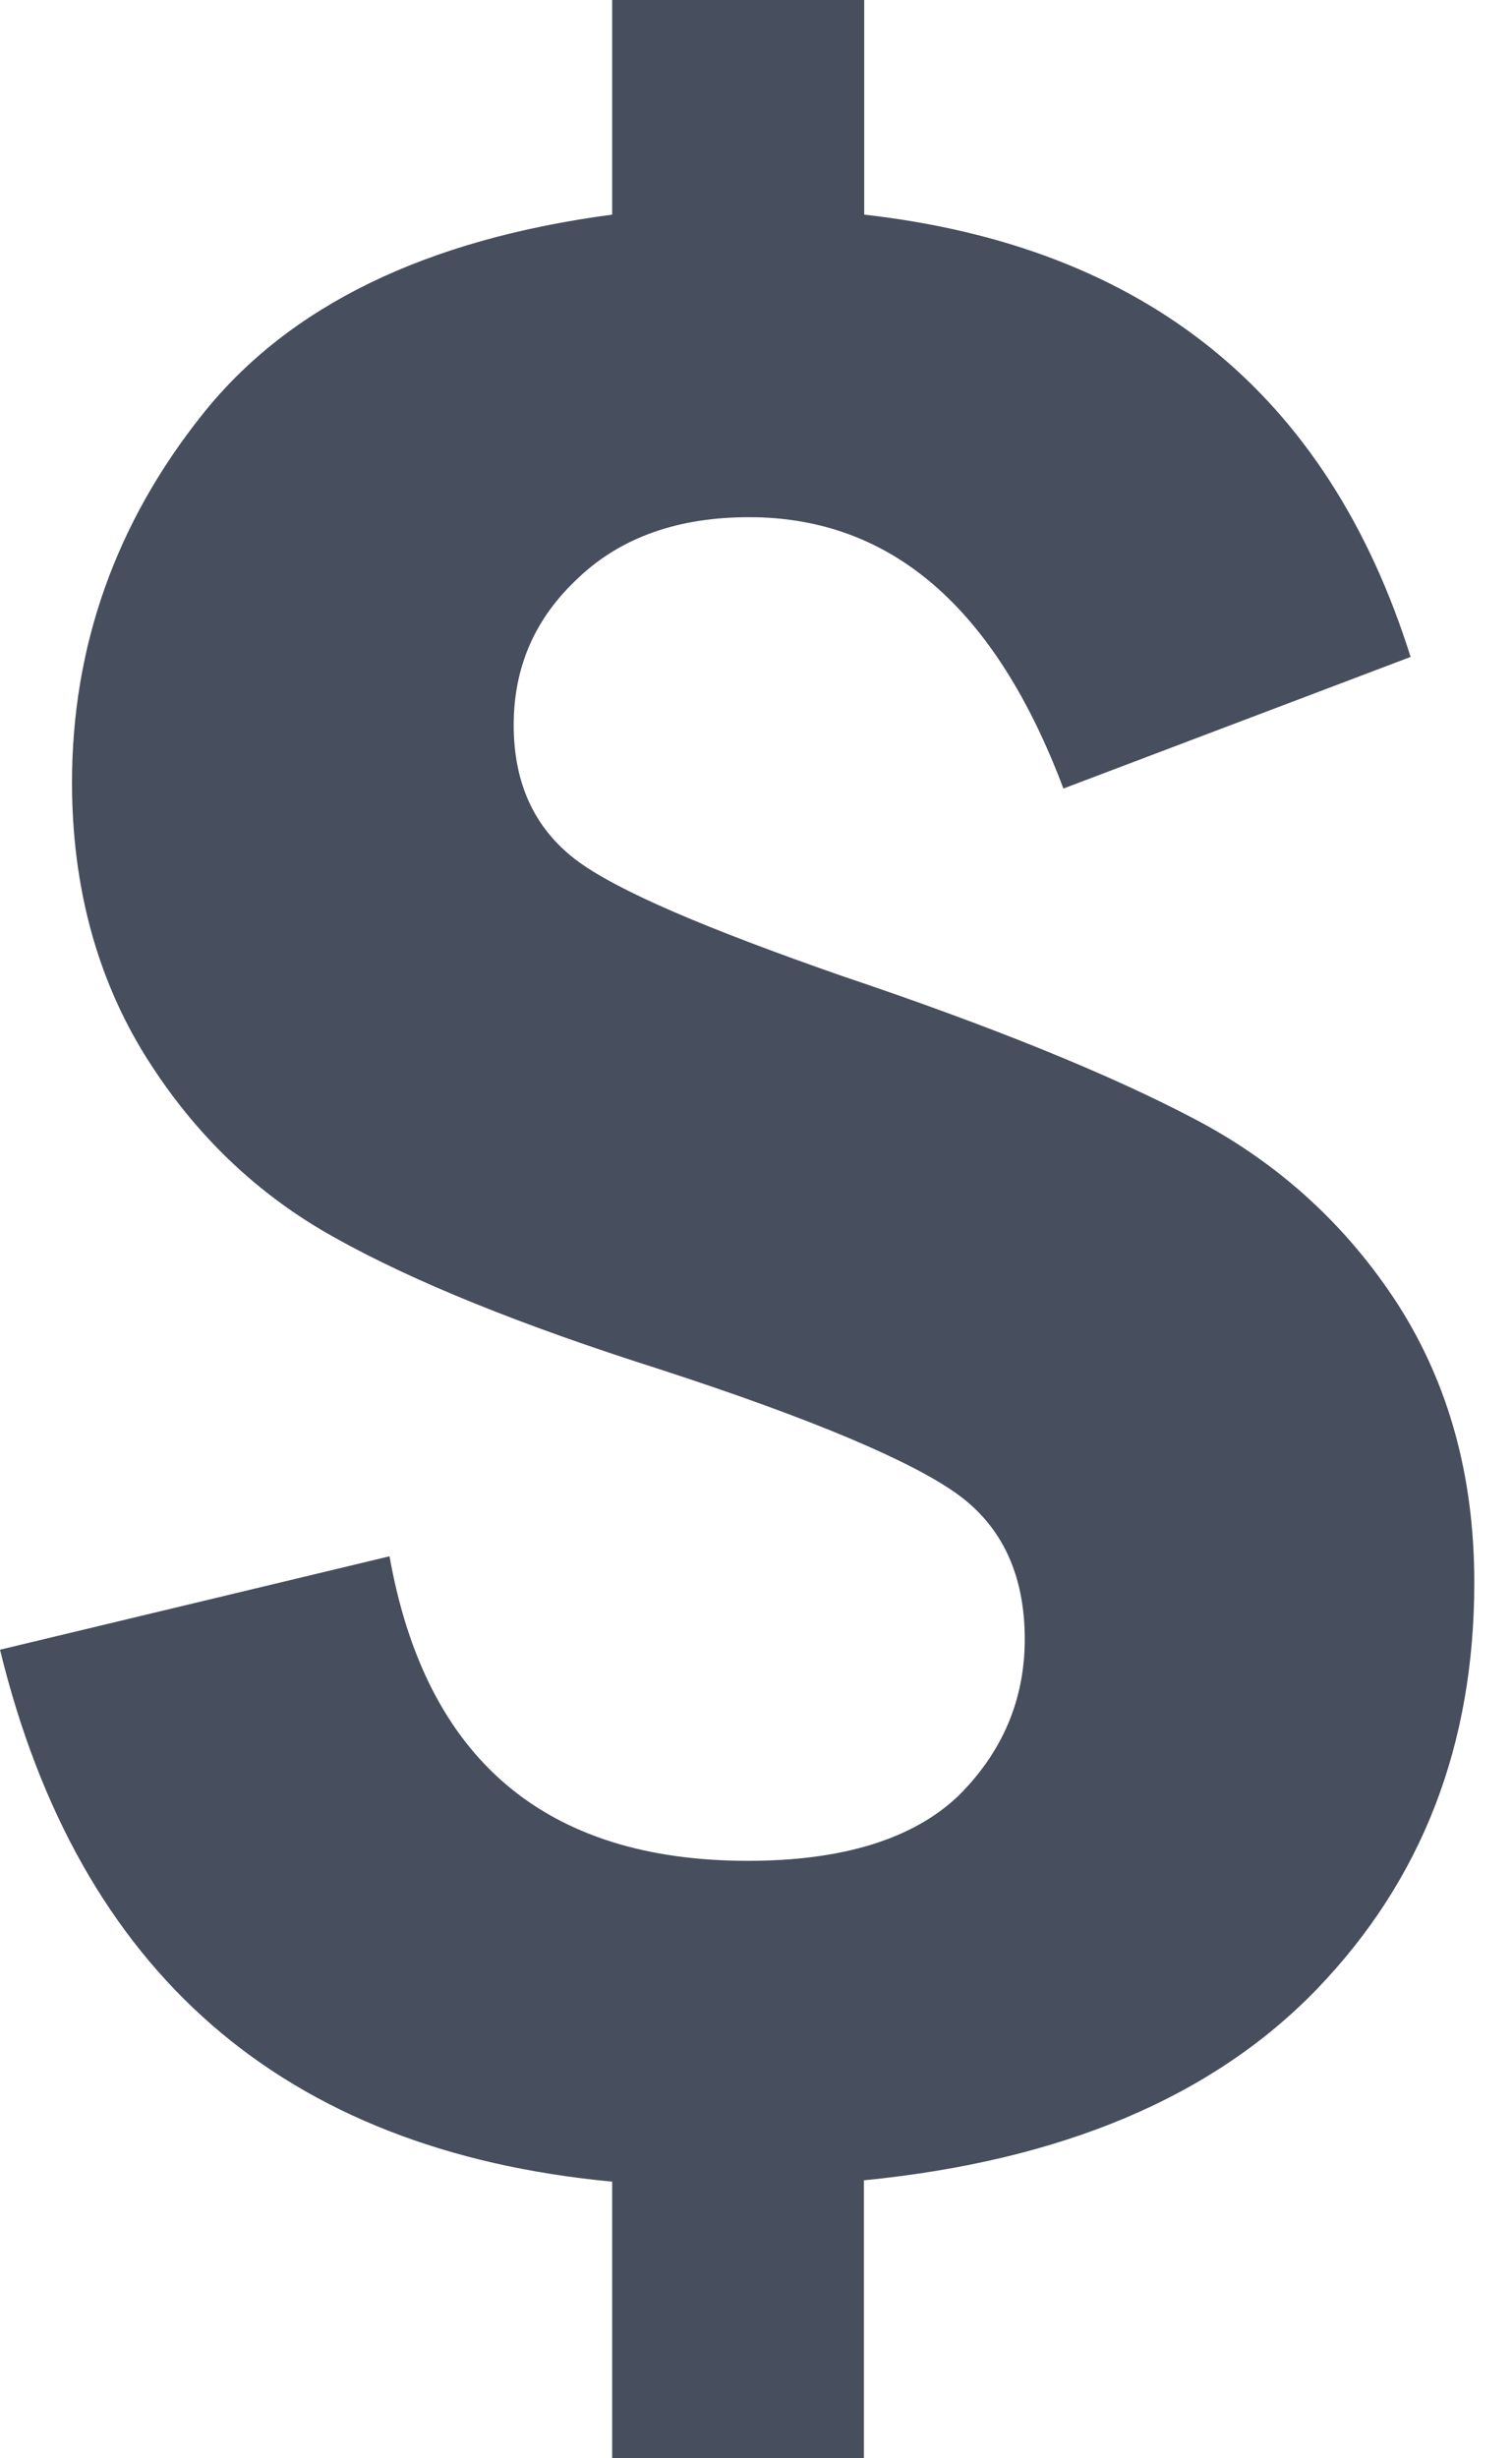 <?xml version="1.0" encoding="UTF-8"?>
<svg width="16px" height="26px" viewBox="0 0 16 26" version="1.1" xmlns="http://www.w3.org/2000/svg" xmlns:xlink="http://www.w3.org/1999/xlink">
    <!-- Generator: Sketch 48.2 (47327) - http://www.bohemiancoding.com/sketch -->
    <title>usd-white</title>
    <desc>Created with Sketch.</desc>
    <defs></defs>
    <g id="Dashboard_Overview2" stroke="none" stroke-width="1" fill="none" fill-rule="evenodd" transform="translate(-1128, -38)">
        <g id="Content" transform="translate(374, 29)" fill="#474E5D" fill-rule="nonzero">
            <g id="Wallet" transform="translate(740, 0)">
                <g id="monero">
                    <path d="M21.915,28.681 C19.771,28.681 18.503,27.606 18.122,25.46 L14,26.448 C14.833,29.862 16.989,31.745 20.478,32.074 L20.478,35 L23.142,35 L23.142,32.06 C25.231,31.853 26.832,31.182 27.938,30.035 C29.047,28.882 29.601,27.459 29.601,25.736 C29.601,24.614 29.33,23.639 28.796,22.801 C28.257,21.967 27.54,21.306 26.641,20.835 C25.741,20.361 24.496,19.856 22.915,19.324 C21.481,18.824 20.532,18.423 20.094,18.094 C19.656,17.759 19.436,17.287 19.436,16.669 C19.436,16.054 19.66,15.538 20.122,15.11 C20.574,14.682 21.177,14.47 21.927,14.47 C23.43,14.47 24.534,15.429 25.253,17.34 L28.927,15.948 C28.05,13.159 26.119,11.606 23.145,11.27 L23.145,9 L20.478,9 L20.478,11.27 C18.502,11.532 17.056,12.235 16.143,13.382 C15.224,14.533 14.762,15.837 14.762,17.277 C14.762,18.368 15.023,19.338 15.537,20.166 C16.049,20.988 16.719,21.635 17.547,22.092 C18.372,22.554 19.517,23.017 20.981,23.482 C22.609,24.011 23.658,24.459 24.137,24.807 C24.605,25.147 24.844,25.659 24.844,26.336 C24.844,26.98 24.605,27.536 24.137,27.998 C23.66,28.45 22.917,28.681 21.915,28.681 Z" id="usd-white"></path>
                </g>
            </g>
        </g>
    </g>
</svg>